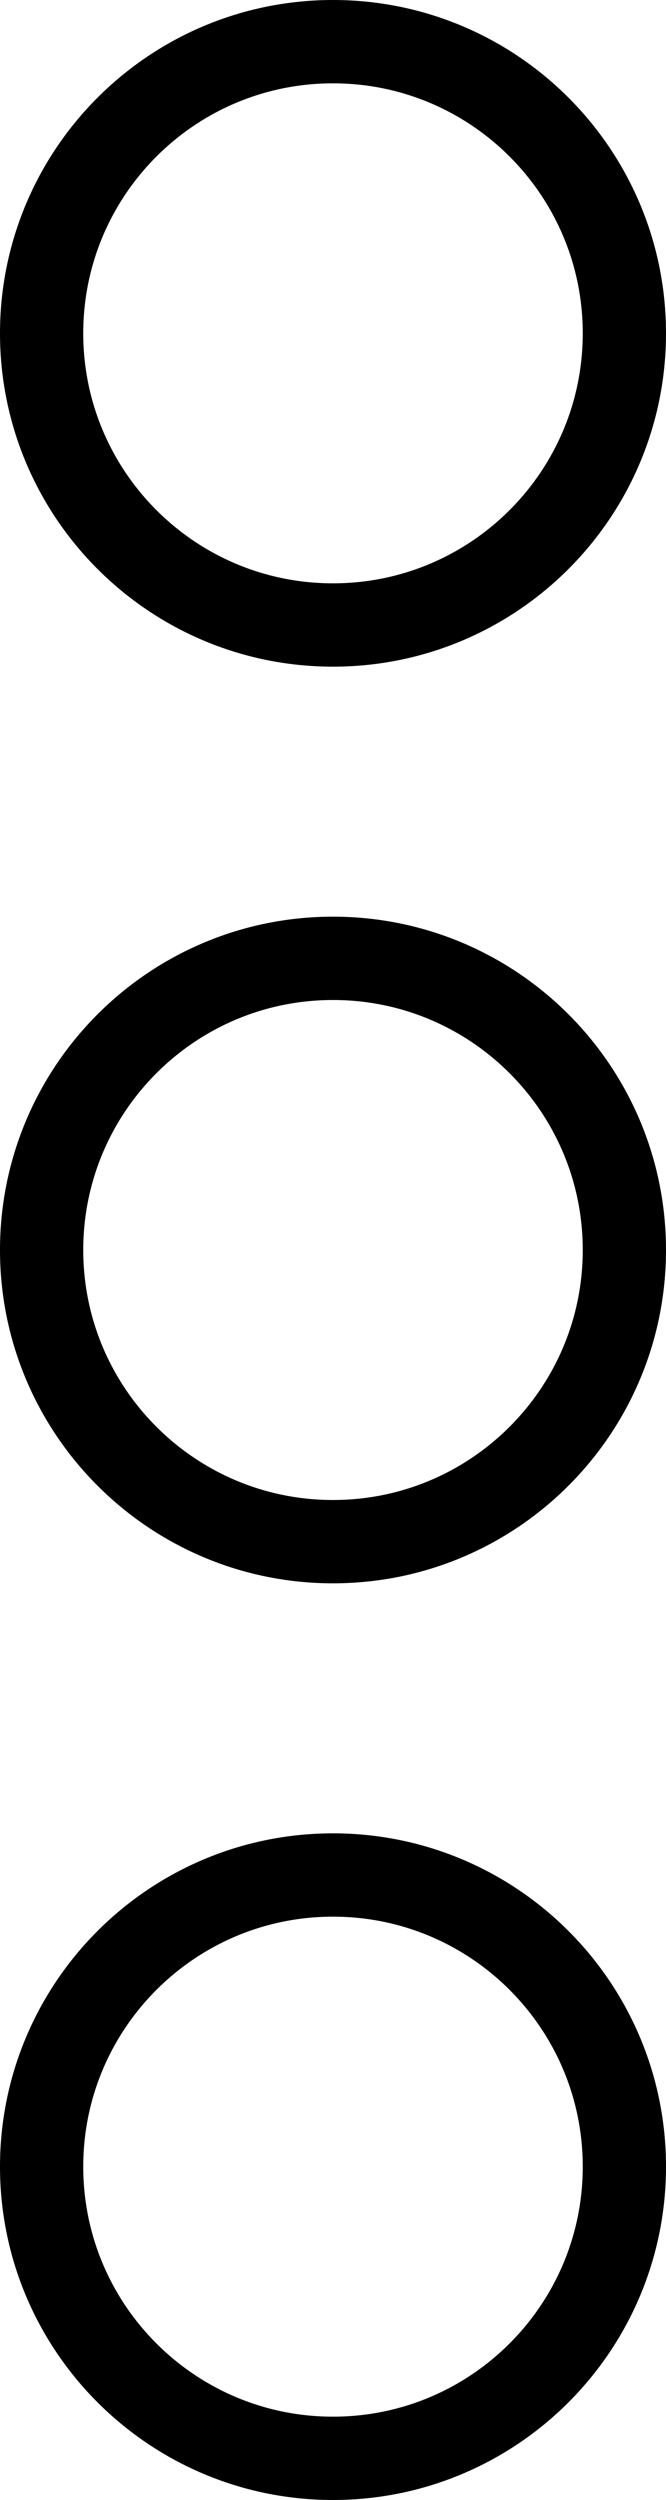 <?xml version="1.0" encoding="UTF-8" standalone="no"?>
<svg width="16px" height="60px" viewBox="0 0 16 60" version="1.1" xmlns="http://www.w3.org/2000/svg" xmlns:xlink="http://www.w3.org/1999/xlink" xmlns:sketch="http://www.bohemiancoding.com/sketch/ns">
    <!-- Generator: Sketch 3.2.2 (9983) - http://www.bohemiancoding.com/sketch -->
    <title>339 - More (Outline)</title>
    <desc>Created with Sketch.</desc>
    <defs></defs>
    <g id="Page-1" stroke="none" stroke-width="1" fill="none" fill-rule="evenodd" sketch:type="MSPage">
        <g id="339---More-(Outline)" sketch:type="MSLayerGroup" transform="translate(1, 1)" stroke="#000000" stroke-width="2" stroke-linecap="round" stroke-linejoin="round">
            <path d="M7,14 C3.134,14 0,10.866 0,7 C0,3.134 3.134,0 7,0 C10.866,0 14,3.134 14,7 C14,10.866 10.866,14 7,14 L7,14 Z" id="Path" sketch:type="MSShapeGroup"></path>
            <path d="M7,58 C3.134,58 0,54.866 0,51 C0,47.134 3.134,44 7,44 C10.866,44 14,47.134 14,51 C14,54.866 10.866,58 7,58 L7,58 Z" id="Path" sketch:type="MSShapeGroup"></path>
            <path d="M7,36 C3.134,36 0,32.866 0,29 C0,25.134 3.134,22 7,22 C10.866,22 14,25.134 14,29 C14,32.866 10.866,36 7,36 L7,36 Z" id="Path" sketch:type="MSShapeGroup"></path>
        </g>
    </g>
</svg>